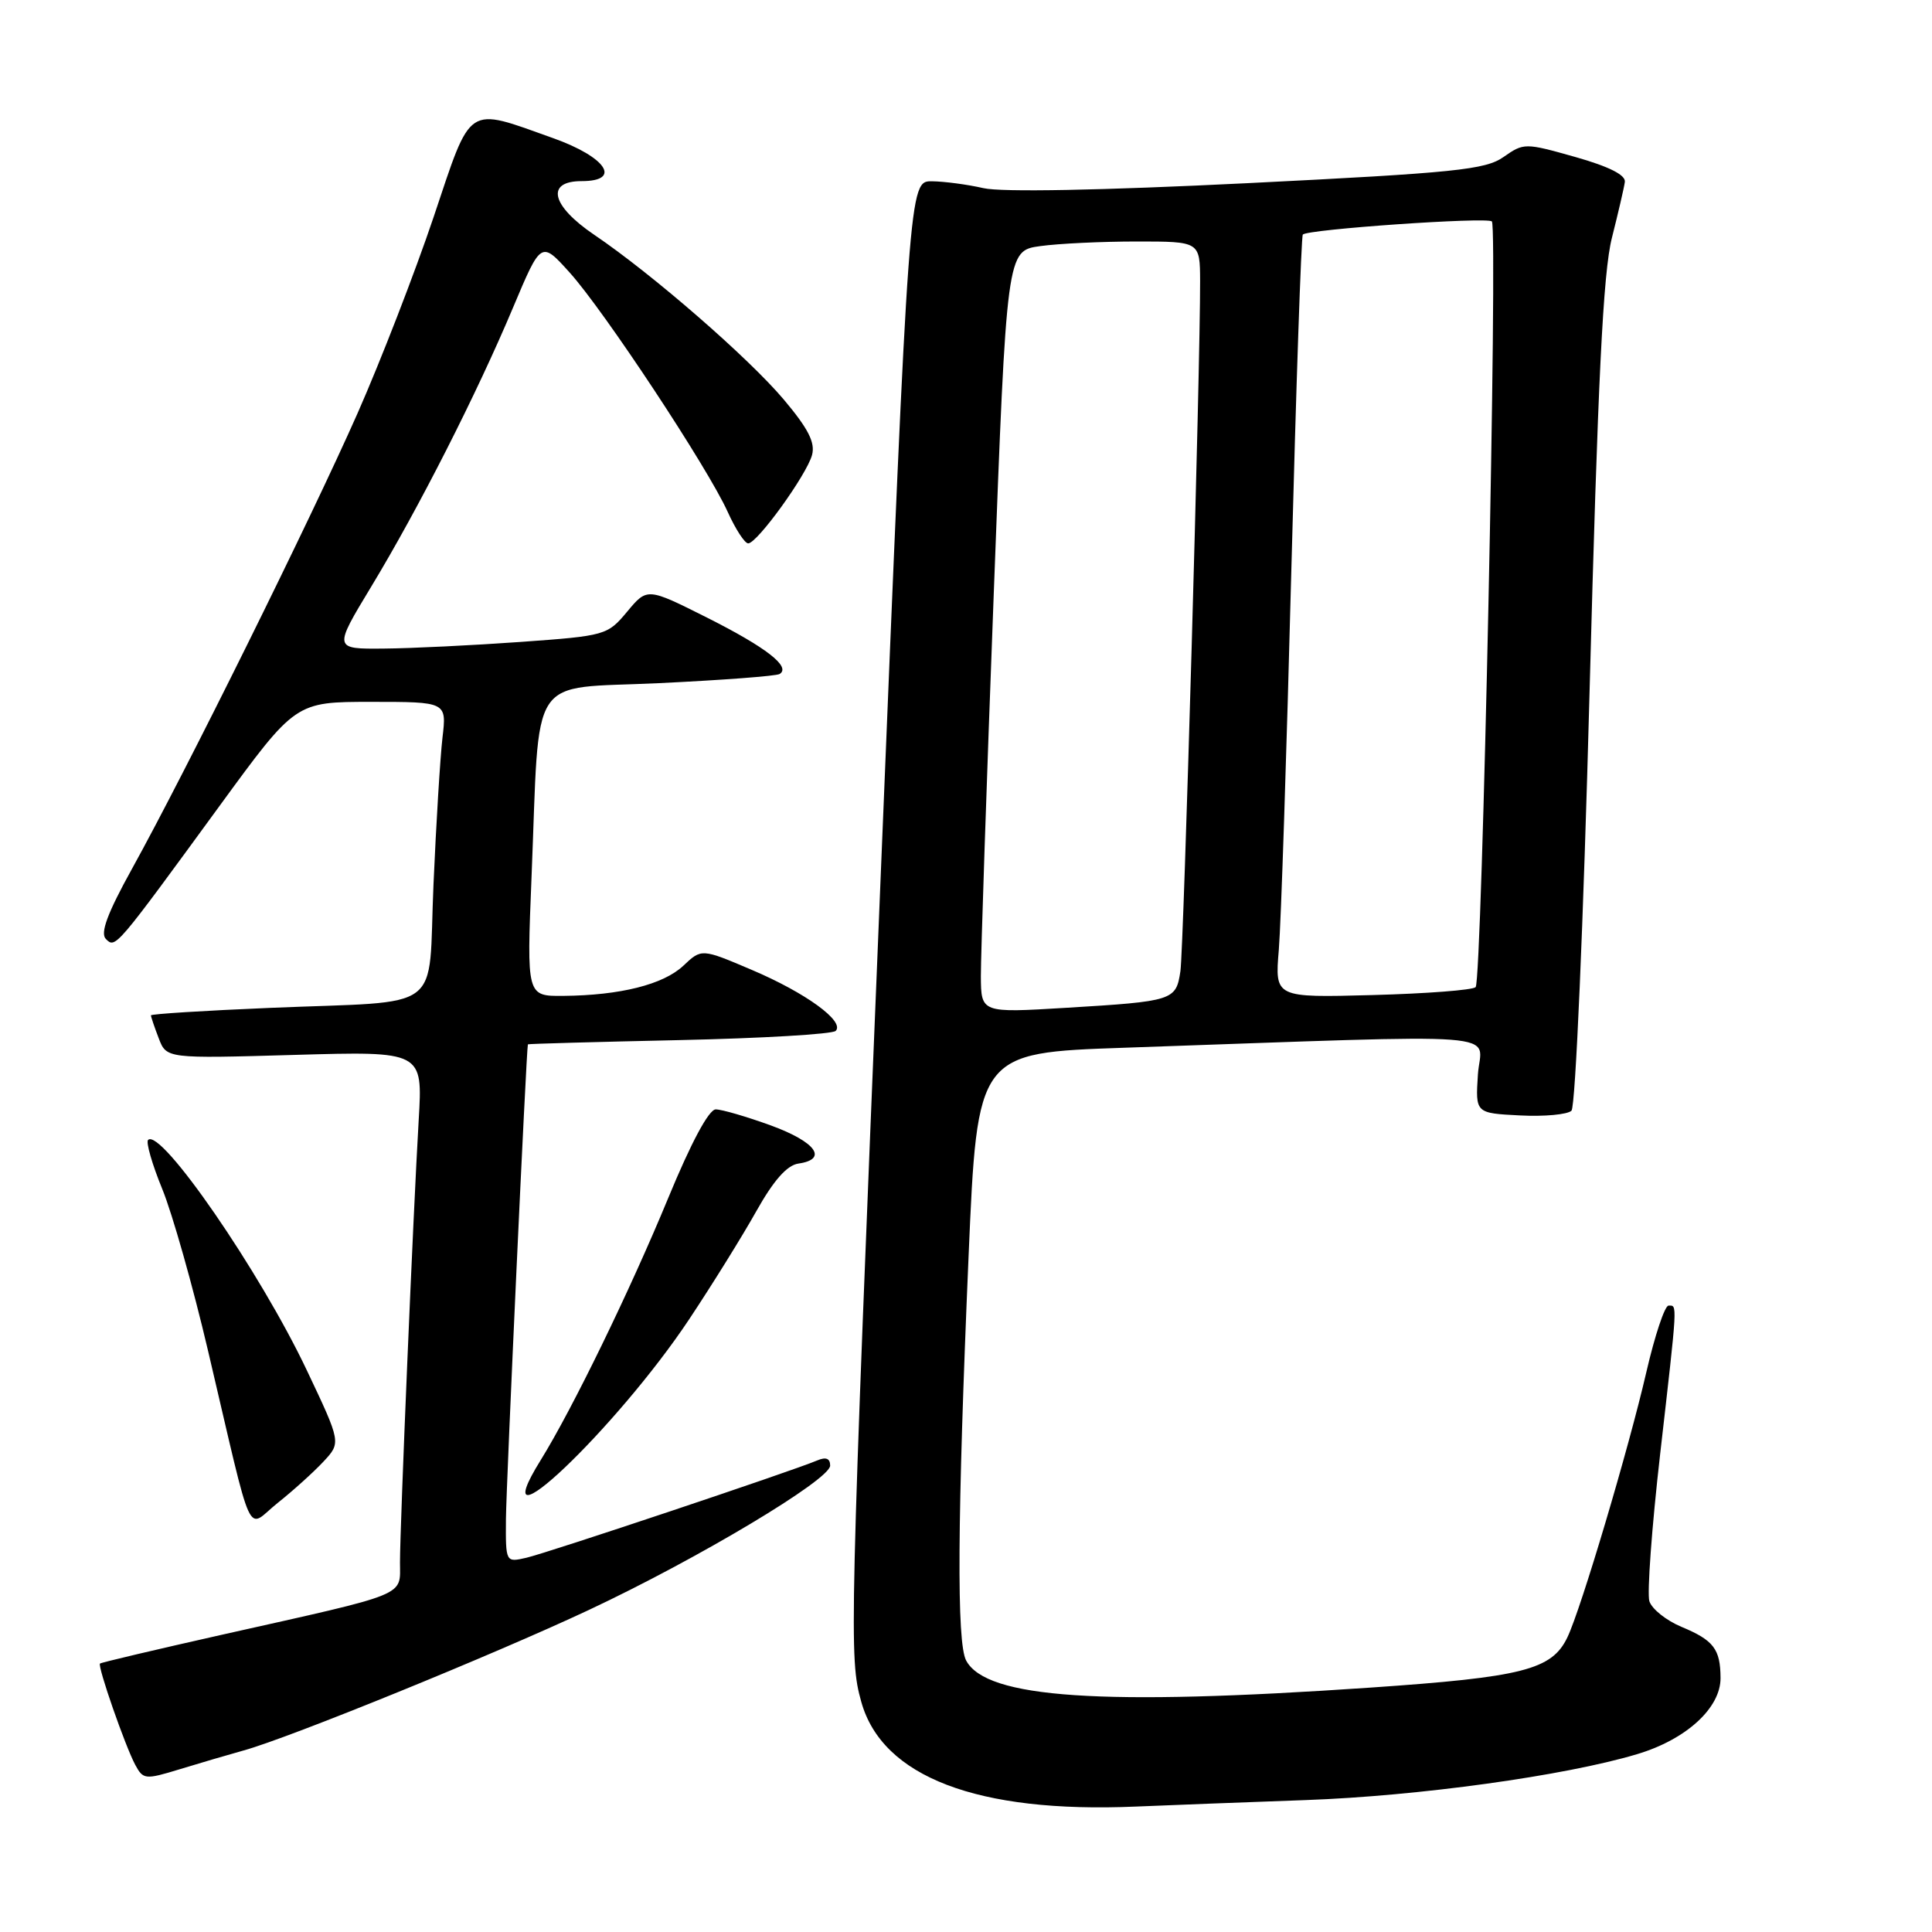 <?xml version="1.0" encoding="UTF-8" standalone="no"?>
<!DOCTYPE svg PUBLIC "-//W3C//DTD SVG 1.1//EN" "http://www.w3.org/Graphics/SVG/1.1/DTD/svg11.dtd" >
<svg xmlns="http://www.w3.org/2000/svg" xmlns:xlink="http://www.w3.org/1999/xlink" version="1.1" viewBox="0 0 256 256">
 <g >
 <path fill="currentColor"
d=" M 173.00 238.52 C 187.91 237.99 207.36 235.30 216.91 232.44 C 223.43 230.50 228.01 226.31 227.98 222.33 C 227.96 218.51 227.07 217.34 222.79 215.56 C 220.78 214.72 218.88 213.20 218.55 212.17 C 218.23 211.15 218.87 202.37 219.98 192.66 C 222.32 172.23 222.27 173.00 221.09 173.00 C 220.59 173.00 219.27 176.96 218.15 181.81 C 215.82 191.92 209.49 213.21 207.69 216.95 C 205.63 221.26 201.80 222.23 181.53 223.62 C 145.92 226.06 130.70 225.04 128.02 220.03 C 126.75 217.66 126.85 201.36 128.34 166.50 C 129.50 139.50 129.50 139.50 149.00 138.83 C 201.41 137.02 196.21 136.63 195.83 142.38 C 195.50 147.50 195.50 147.50 201.40 147.80 C 204.64 147.97 207.72 147.68 208.23 147.17 C 208.76 146.64 209.81 122.38 210.62 91.86 C 211.72 50.37 212.42 36.08 213.59 31.50 C 214.42 28.20 215.20 24.87 215.30 24.11 C 215.43 23.19 213.21 22.07 208.73 20.80 C 202.07 18.92 201.92 18.92 199.23 20.80 C 196.82 22.49 192.87 22.90 165.31 24.27 C 145.86 25.23 132.69 25.48 130.31 24.93 C 128.22 24.45 125.14 24.04 123.48 24.02 C 120.46 24.00 120.46 24.00 116.69 116.25 C 112.56 217.08 112.50 219.67 114.12 225.49 C 116.89 235.45 129.52 240.28 150.50 239.38 C 154.90 239.19 165.03 238.81 173.00 238.52 Z  M 32.30 231.94 C 38.32 230.28 65.39 219.26 78.00 213.34 C 92.49 206.54 110.00 196.06 110.00 194.20 C 110.00 193.24 109.44 193.02 108.25 193.53 C 104.98 194.92 72.51 205.78 69.75 206.41 C 67.00 207.04 67.00 207.04 67.04 201.27 C 67.08 196.69 69.75 138.85 69.95 138.38 C 69.98 138.31 78.99 138.06 89.98 137.82 C 100.97 137.58 110.30 137.03 110.73 136.60 C 111.98 135.35 106.78 131.56 99.63 128.52 C 92.96 125.68 92.96 125.68 90.54 127.97 C 87.88 130.46 82.19 131.89 74.64 131.96 C 69.79 132.00 69.79 132.00 70.43 116.25 C 71.56 88.65 69.77 91.36 87.33 90.52 C 95.67 90.12 102.86 89.58 103.30 89.31 C 104.85 88.36 101.52 85.78 93.69 81.84 C 85.76 77.86 85.76 77.86 83.10 81.05 C 80.49 84.18 80.23 84.25 68.97 85.06 C 62.66 85.51 54.51 85.91 50.85 85.94 C 44.19 86.00 44.19 86.00 49.18 77.75 C 55.44 67.41 63.19 52.16 68.00 40.71 C 71.70 31.92 71.70 31.92 75.48 36.11 C 80.03 41.15 93.78 61.97 96.42 67.82 C 97.46 70.12 98.68 72.00 99.14 72.00 C 100.33 72.00 106.88 62.93 107.60 60.29 C 108.04 58.64 107.10 56.80 103.87 52.96 C 99.20 47.42 86.42 36.31 78.75 31.12 C 73.03 27.25 72.27 24.00 77.07 24.00 C 82.46 24.00 80.33 20.81 73.28 18.30 C 61.69 14.17 62.54 13.60 57.45 28.78 C 54.99 36.08 50.46 47.78 47.37 54.78 C 41.16 68.82 24.60 102.28 17.49 115.12 C 14.23 121.01 13.25 123.65 14.03 124.42 C 15.30 125.69 15.25 125.75 29.12 106.75 C 39.16 93.00 39.16 93.00 49.17 93.00 C 59.19 93.00 59.19 93.00 58.63 97.75 C 58.33 100.36 57.79 109.11 57.44 117.19 C 56.68 134.51 59.27 132.56 35.75 133.55 C 27.09 133.91 20.00 134.36 20.00 134.54 C 20.00 134.72 20.46 136.09 21.03 137.57 C 22.06 140.27 22.06 140.27 39.04 139.78 C 56.02 139.29 56.02 139.29 55.48 148.40 C 54.76 160.62 53.00 202.19 53.00 207.03 C 53.00 211.58 54.38 211.02 29.50 216.59 C 20.70 218.57 13.39 220.29 13.25 220.43 C 12.90 220.77 16.58 231.35 17.92 233.85 C 18.97 235.80 19.24 235.83 23.76 234.45 C 26.37 233.65 30.21 232.52 32.30 231.94 Z  M 42.85 193.68 C 45.20 191.16 45.20 191.16 40.66 181.58 C 34.48 168.53 21.30 149.40 19.62 151.05 C 19.32 151.36 20.16 154.28 21.50 157.55 C 22.84 160.82 25.57 170.47 27.57 179.00 C 33.72 205.16 32.52 202.55 36.80 199.14 C 38.84 197.52 41.56 195.06 42.85 193.68 Z  M 91.34 174.78 C 94.37 170.22 98.36 163.80 100.21 160.50 C 102.51 156.40 104.28 154.40 105.79 154.18 C 109.77 153.61 108.11 151.31 102.15 149.13 C 98.93 147.96 95.64 147.00 94.84 147.00 C 93.93 147.00 91.58 151.38 88.54 158.75 C 83.46 171.05 75.84 186.71 71.64 193.48 C 63.55 206.52 81.68 189.31 91.34 174.78 Z  M 129.97 129.36 C 129.96 126.69 130.72 103.96 131.67 78.86 C 133.39 33.22 133.39 33.22 137.84 32.61 C 140.28 32.27 146.04 32.00 150.64 32.00 C 159.00 32.00 159.00 32.00 159.02 37.25 C 159.05 48.61 156.85 125.69 156.41 128.69 C 155.83 132.57 155.50 132.68 141.25 133.54 C 130.00 134.22 130.00 134.22 129.97 129.36 Z  M 169.45 125.85 C 169.74 122.36 170.49 99.70 171.11 75.50 C 171.74 51.30 172.42 31.31 172.63 31.08 C 173.26 30.38 197.06 28.73 197.68 29.34 C 198.49 30.15 196.38 129.96 195.53 130.80 C 195.15 131.19 189.01 131.66 181.88 131.85 C 168.92 132.20 168.92 132.20 169.45 125.85 Z "/>
</g>
</svg>